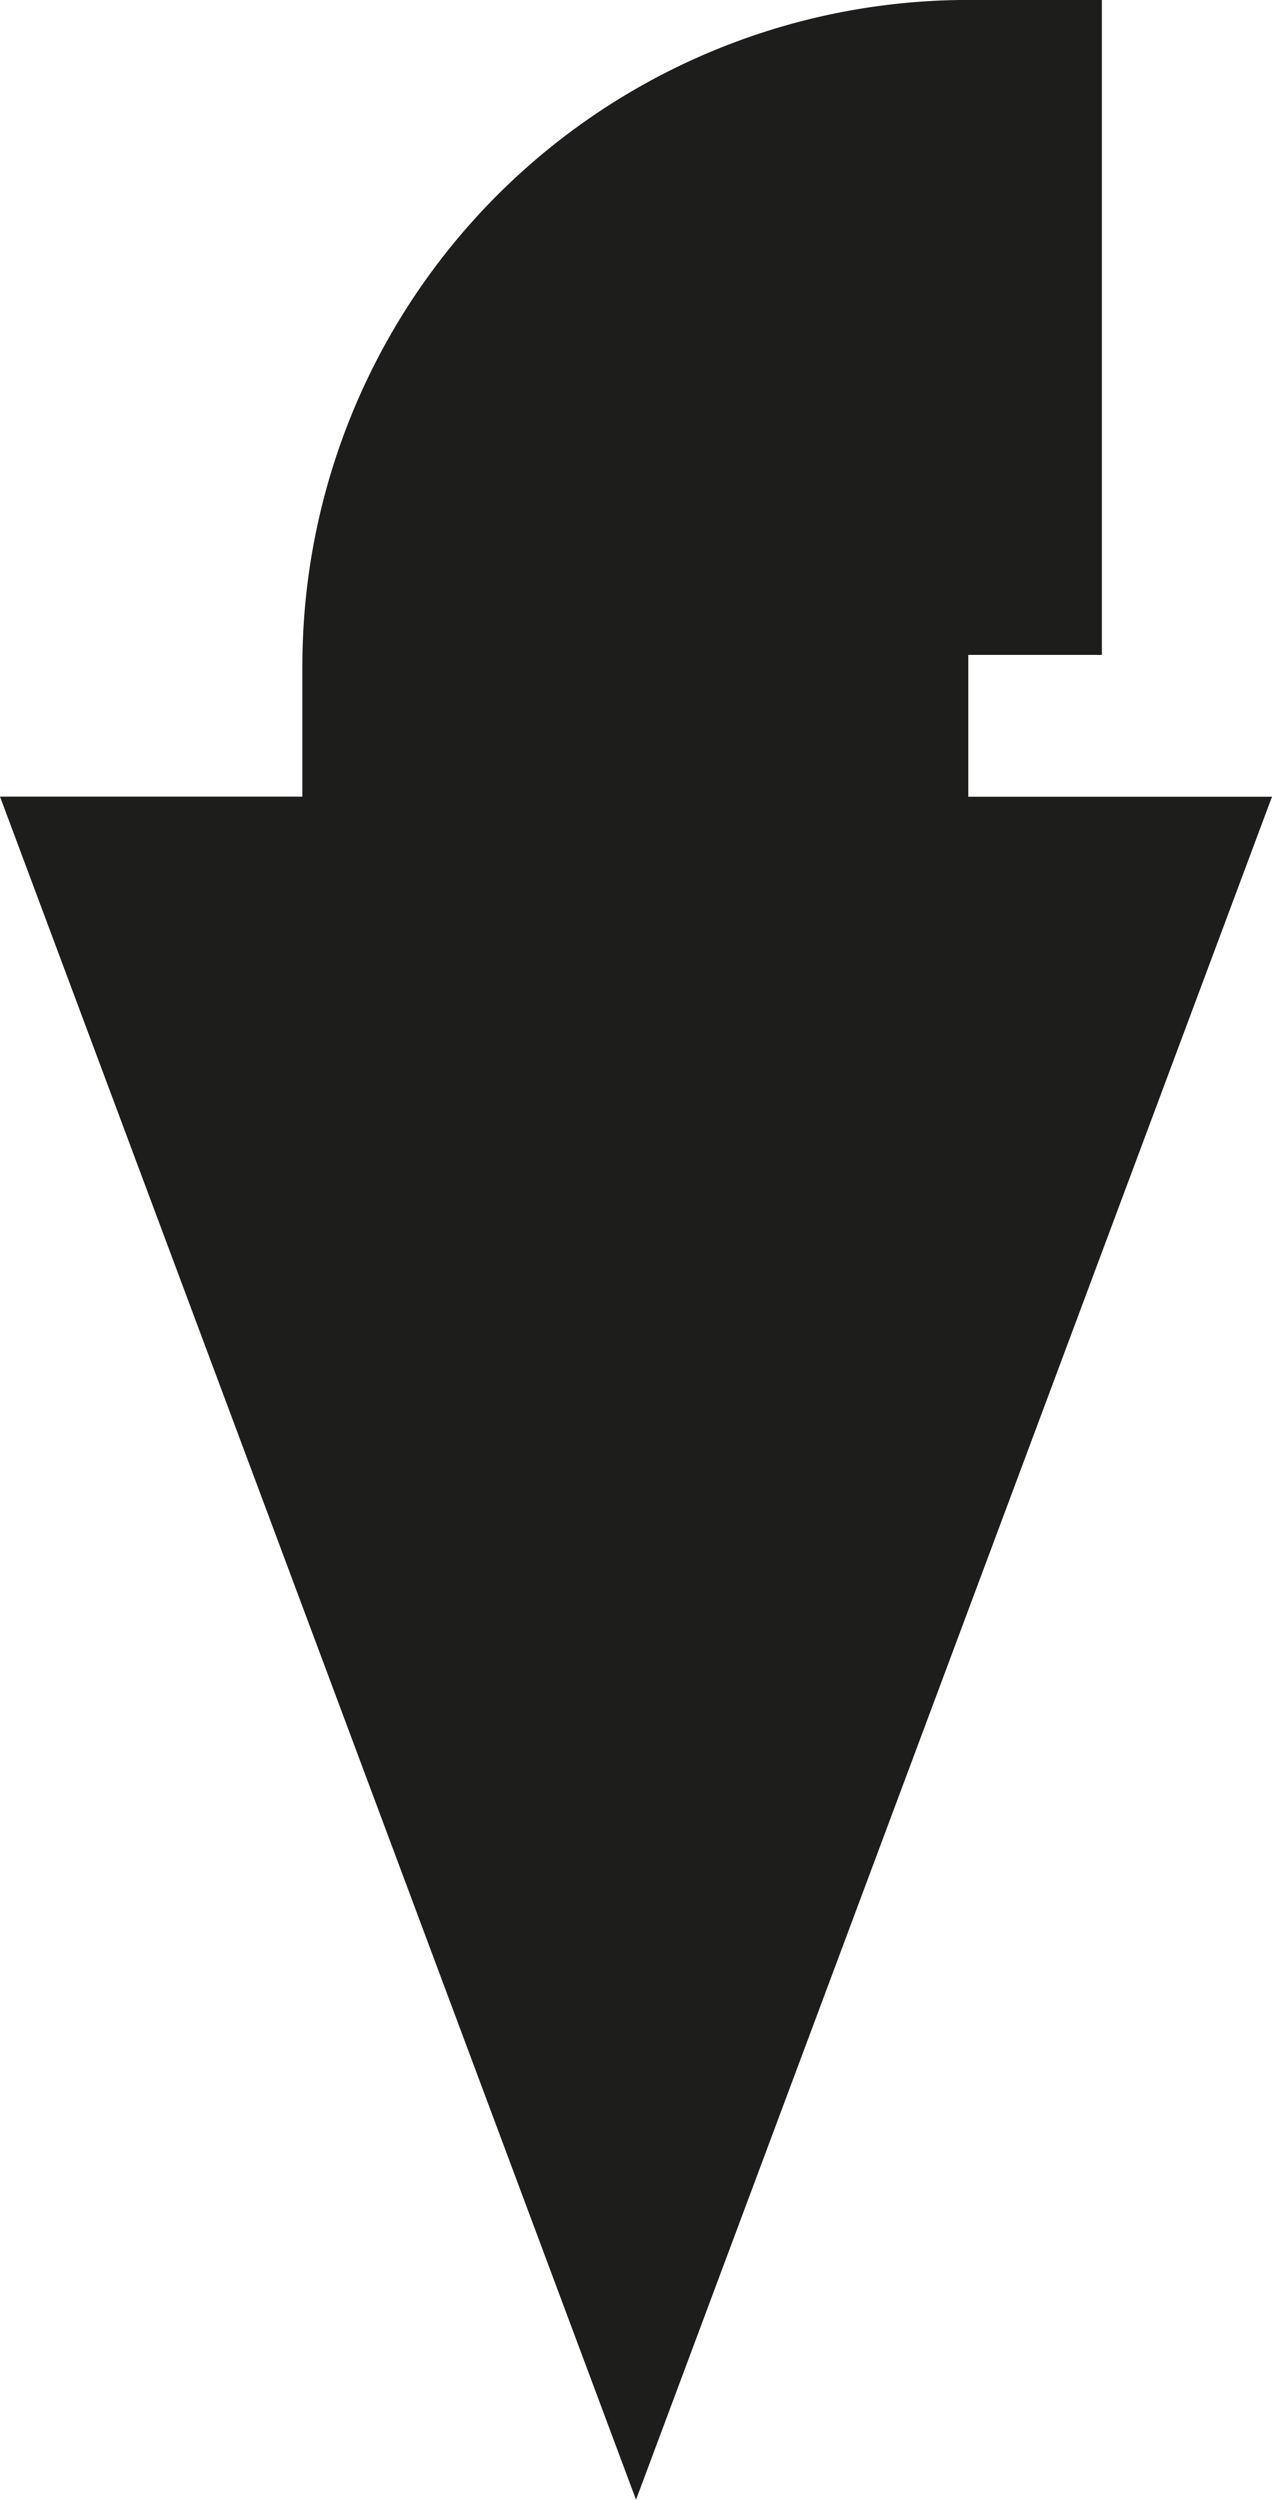 <svg id="Calque_1" data-name="Calque 1" xmlns="http://www.w3.org/2000/svg" viewBox="0 0 257.87 506.73"><defs><style>.cls-1{fill:#1d1d1b;}</style></defs><title>fleche</title><path class="cls-1" d="M362.11,477.12l64.46-172.61H365V275.76h27.08V143H365A135,135,0,0,0,230,278v26.49H168.7l64.47,172.61,64.47,172.62Z" transform="translate(-168.7 -143.01)"/></svg>